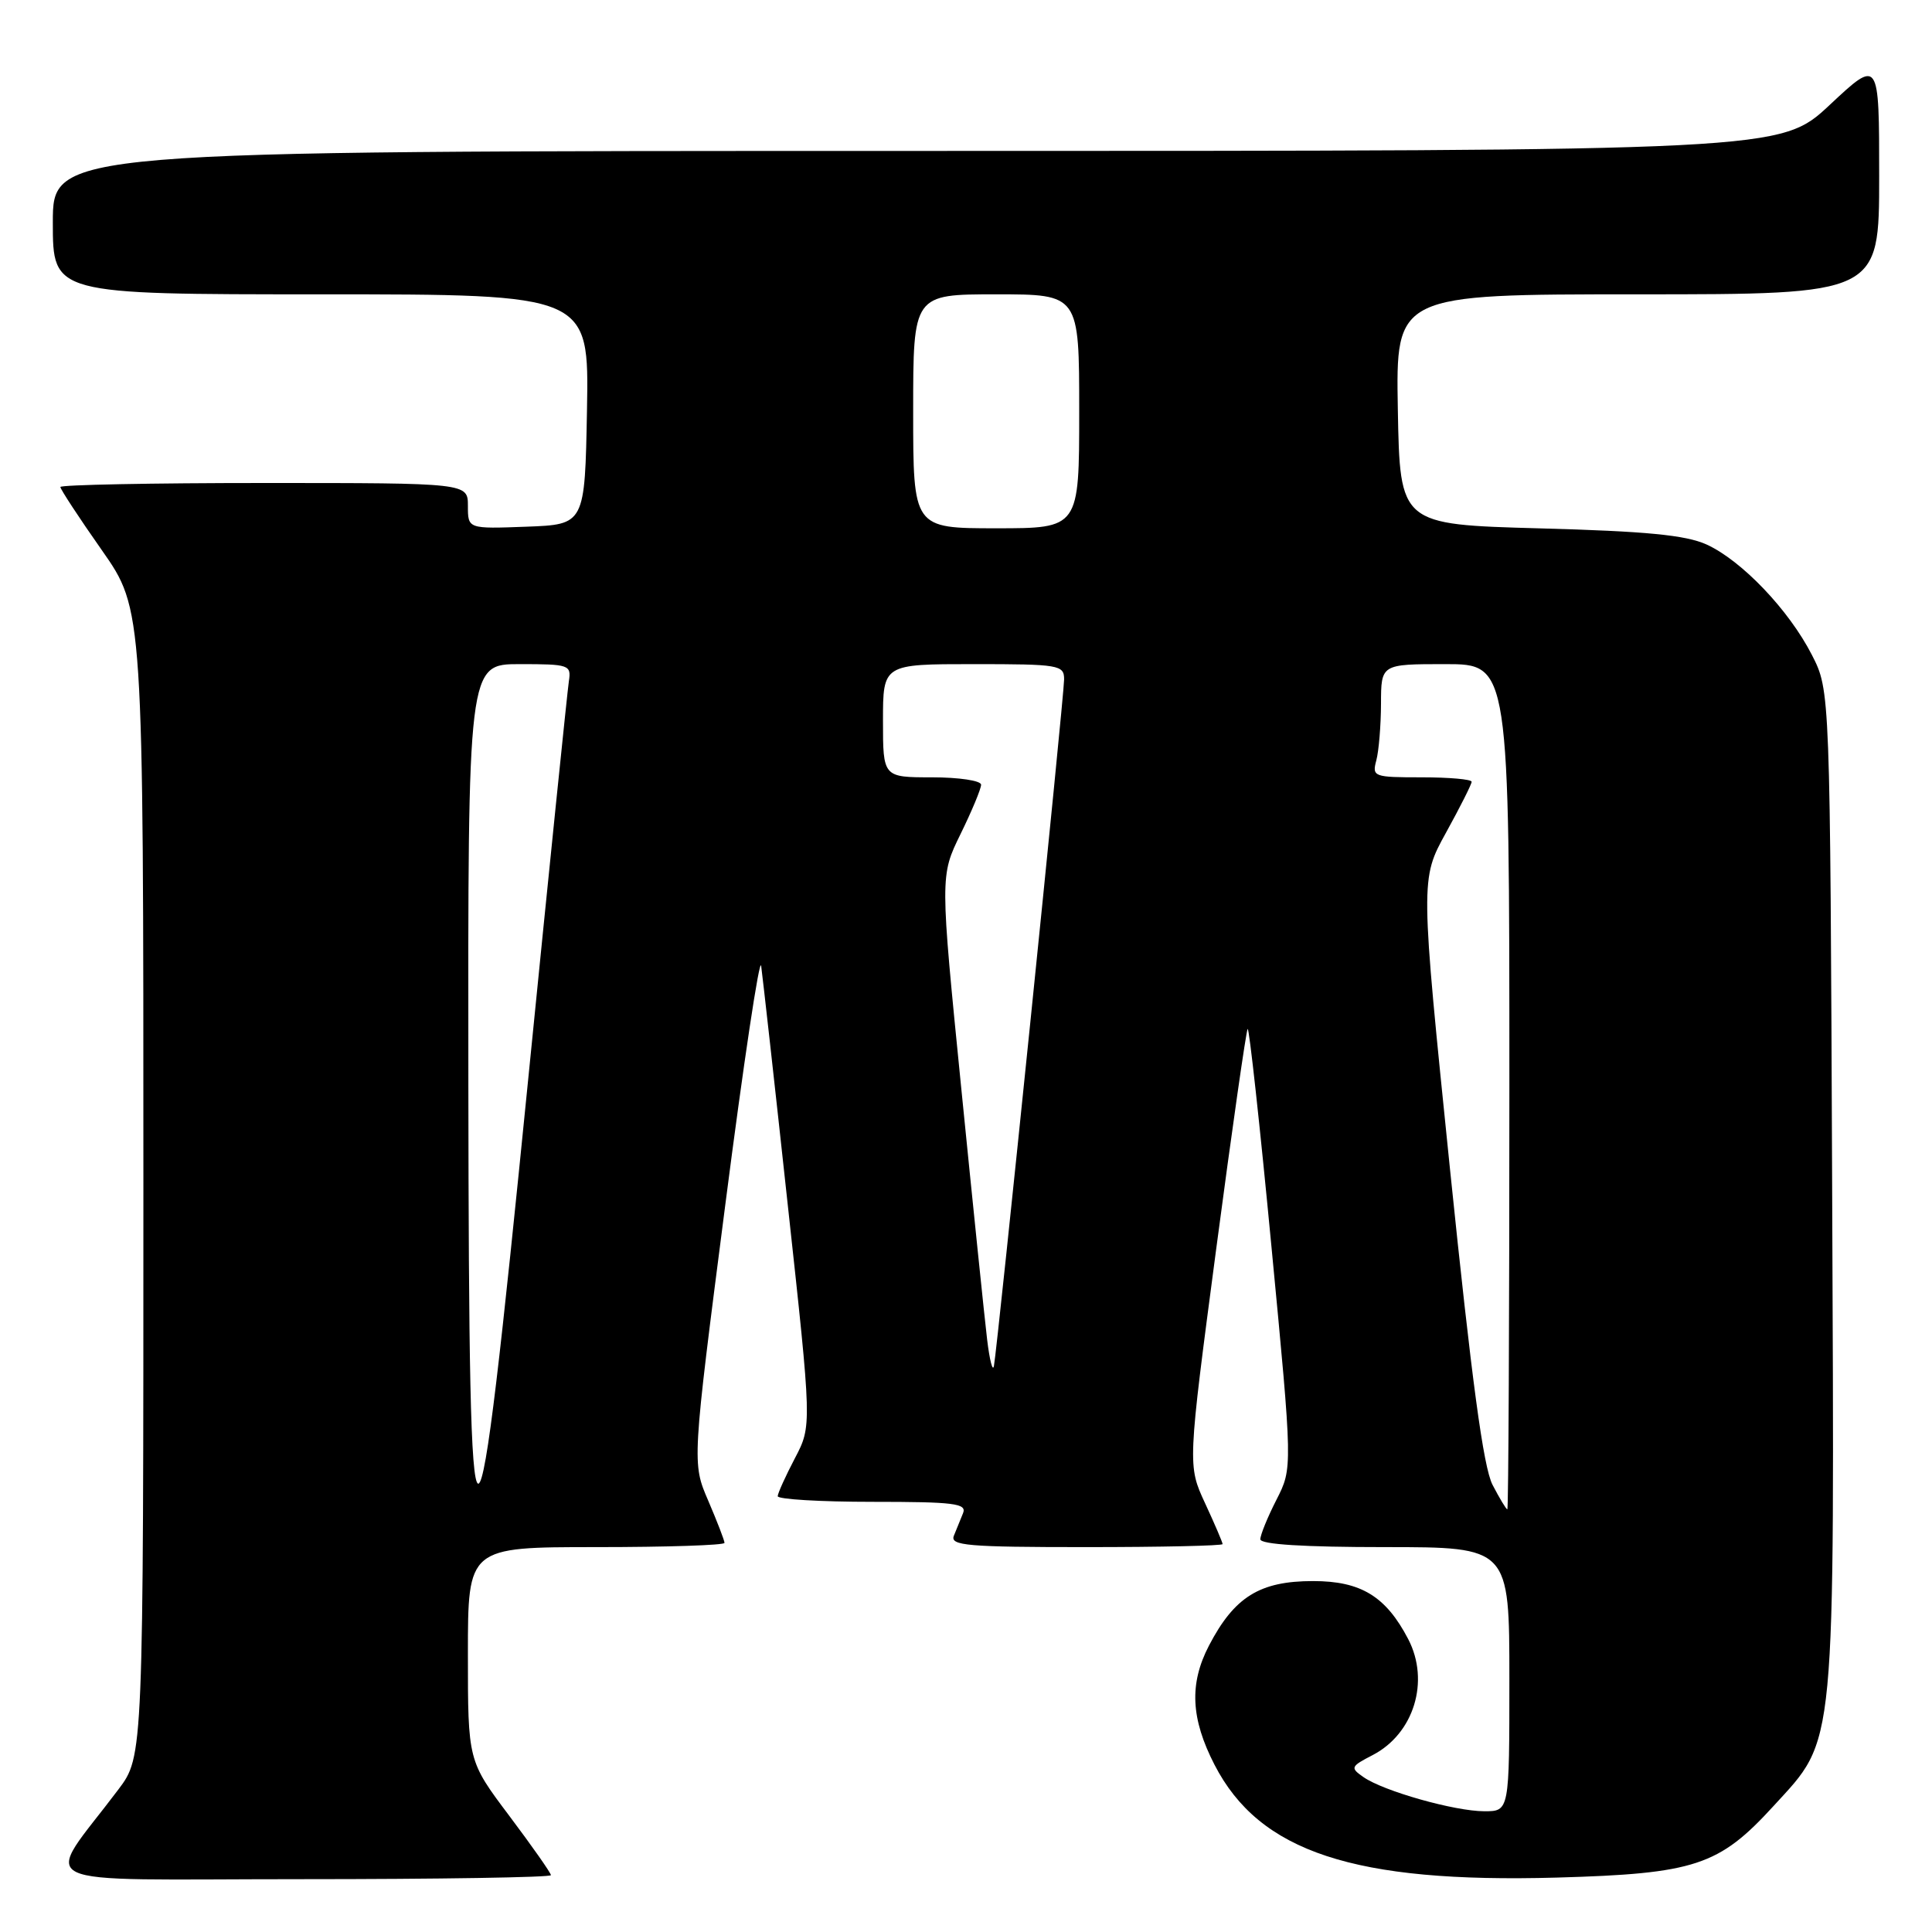<?xml version="1.0" encoding="UTF-8" standalone="no"?>
<!DOCTYPE svg PUBLIC "-//W3C//DTD SVG 1.1//EN" "http://www.w3.org/Graphics/SVG/1.1/DTD/svg11.dtd" >
<svg xmlns="http://www.w3.org/2000/svg" xmlns:xlink="http://www.w3.org/1999/xlink" version="1.1" viewBox="0 0 256 256">
 <g >
 <path fill="currentColor"
d=" M 73.00 248.47 C 73.00 248.18 70.52 244.65 67.50 240.63 C 62.00 233.32 62.00 233.32 62.00 219.16 C 62.00 205.00 62.00 205.00 79.00 205.00 C 88.35 205.00 96.00 204.75 96.00 204.44 C 96.00 204.12 95.03 201.62 93.85 198.86 C 91.69 193.86 91.69 193.86 96.10 159.68 C 98.52 140.88 100.66 126.62 100.86 128.00 C 101.05 129.38 102.65 143.65 104.39 159.72 C 107.58 188.93 107.58 188.93 105.33 193.22 C 104.10 195.57 103.07 197.84 103.05 198.25 C 103.02 198.66 108.67 199.00 115.61 199.00 C 126.42 199.00 128.13 199.21 127.61 200.50 C 127.27 201.32 126.73 202.68 126.39 203.50 C 125.87 204.80 128.19 205.00 143.89 205.00 C 153.85 205.00 162.00 204.82 162.00 204.60 C 162.00 204.38 160.96 201.95 159.68 199.19 C 157.36 194.18 157.36 194.18 161.16 165.44 C 163.25 149.64 165.13 136.54 165.32 136.34 C 165.52 136.14 166.95 149.15 168.48 165.25 C 171.28 194.52 171.28 194.52 169.14 198.72 C 167.96 201.03 167.00 203.39 167.00 203.96 C 167.00 204.64 172.75 205.00 183.50 205.00 C 200.00 205.00 200.00 205.00 200.00 222.50 C 200.00 240.00 200.00 240.00 196.68 240.00 C 192.76 240.00 183.31 237.33 180.66 235.47 C 178.89 234.24 178.96 234.07 181.88 232.56 C 187.35 229.73 189.49 222.77 186.60 217.20 C 183.64 211.52 180.33 209.50 173.99 209.50 C 166.92 209.50 163.56 211.59 160.19 218.06 C 157.57 223.11 157.78 227.72 160.93 233.84 C 166.88 245.40 179.43 249.54 206.27 248.79 C 224.57 248.27 227.77 247.22 234.99 239.32 C 243.35 230.17 243.08 233.03 242.77 157.42 C 242.50 91.50 242.50 91.50 240.09 86.79 C 237.04 80.82 230.77 74.26 226.11 72.14 C 223.35 70.90 218.13 70.39 204.00 70.01 C 185.50 69.50 185.50 69.50 185.22 54.25 C 184.95 39.00 184.95 39.00 216.97 39.00 C 249.00 39.00 249.00 39.00 249.00 23.39 C 249.00 7.77 249.00 7.77 242.46 13.89 C 235.93 20.00 235.93 20.00 121.46 20.00 C 7.00 20.00 7.00 20.00 7.00 29.50 C 7.00 39.00 7.00 39.00 42.53 39.00 C 78.05 39.00 78.05 39.00 77.78 54.25 C 77.50 69.50 77.50 69.50 69.75 69.79 C 62.00 70.08 62.00 70.08 62.00 67.04 C 62.00 64.00 62.00 64.00 35.00 64.00 C 20.15 64.00 8.00 64.24 8.00 64.53 C 8.00 64.82 10.47 68.60 13.50 72.91 C 19.00 80.76 19.00 80.76 19.00 156.74 C 19.00 232.71 19.00 232.71 15.69 237.11 C 5.66 250.44 2.74 249.00 39.88 249.00 C 58.10 249.00 73.00 248.76 73.00 248.47 Z  M 197.77 196.75 C 196.55 194.39 195.01 182.92 192.14 155.00 C 188.20 116.50 188.20 116.50 191.60 110.34 C 193.47 106.95 195.00 103.91 195.00 103.59 C 195.00 103.26 192.02 103.00 188.38 103.00 C 182.01 103.00 181.79 102.92 182.37 100.75 C 182.70 99.51 182.98 96.14 182.99 93.25 C 183.00 88.00 183.00 88.00 191.50 88.00 C 200.00 88.00 200.00 88.00 200.00 144.00 C 200.00 174.80 199.88 200.00 199.73 200.00 C 199.58 200.00 198.70 198.54 197.77 196.75 Z  M 62.06 143.75 C 62.00 88.00 62.00 88.00 68.86 88.00 C 75.41 88.00 75.71 88.10 75.38 90.25 C 75.19 91.49 72.76 115.22 69.99 143.00 C 62.87 214.30 62.14 214.37 62.06 143.75 Z  M 130.80 177.50 C 130.47 174.75 128.93 159.80 127.38 144.28 C 124.56 116.06 124.56 116.06 127.28 110.51 C 128.78 107.45 130.00 104.52 130.00 103.98 C 130.00 103.44 127.08 103.00 123.50 103.00 C 117.00 103.00 117.00 103.00 117.00 95.50 C 117.00 88.00 117.00 88.00 129.00 88.00 C 140.36 88.00 141.00 88.11 141.00 90.02 C 141.00 92.23 132.17 178.58 131.70 181.00 C 131.54 181.82 131.13 180.25 130.80 177.50 Z  M 121.00 54.50 C 121.00 39.00 121.00 39.00 132.00 39.00 C 143.00 39.00 143.00 39.00 143.00 54.50 C 143.00 70.00 143.00 70.00 132.00 70.00 C 121.00 70.00 121.00 70.00 121.00 54.50 Z "/>
</g>
</svg>